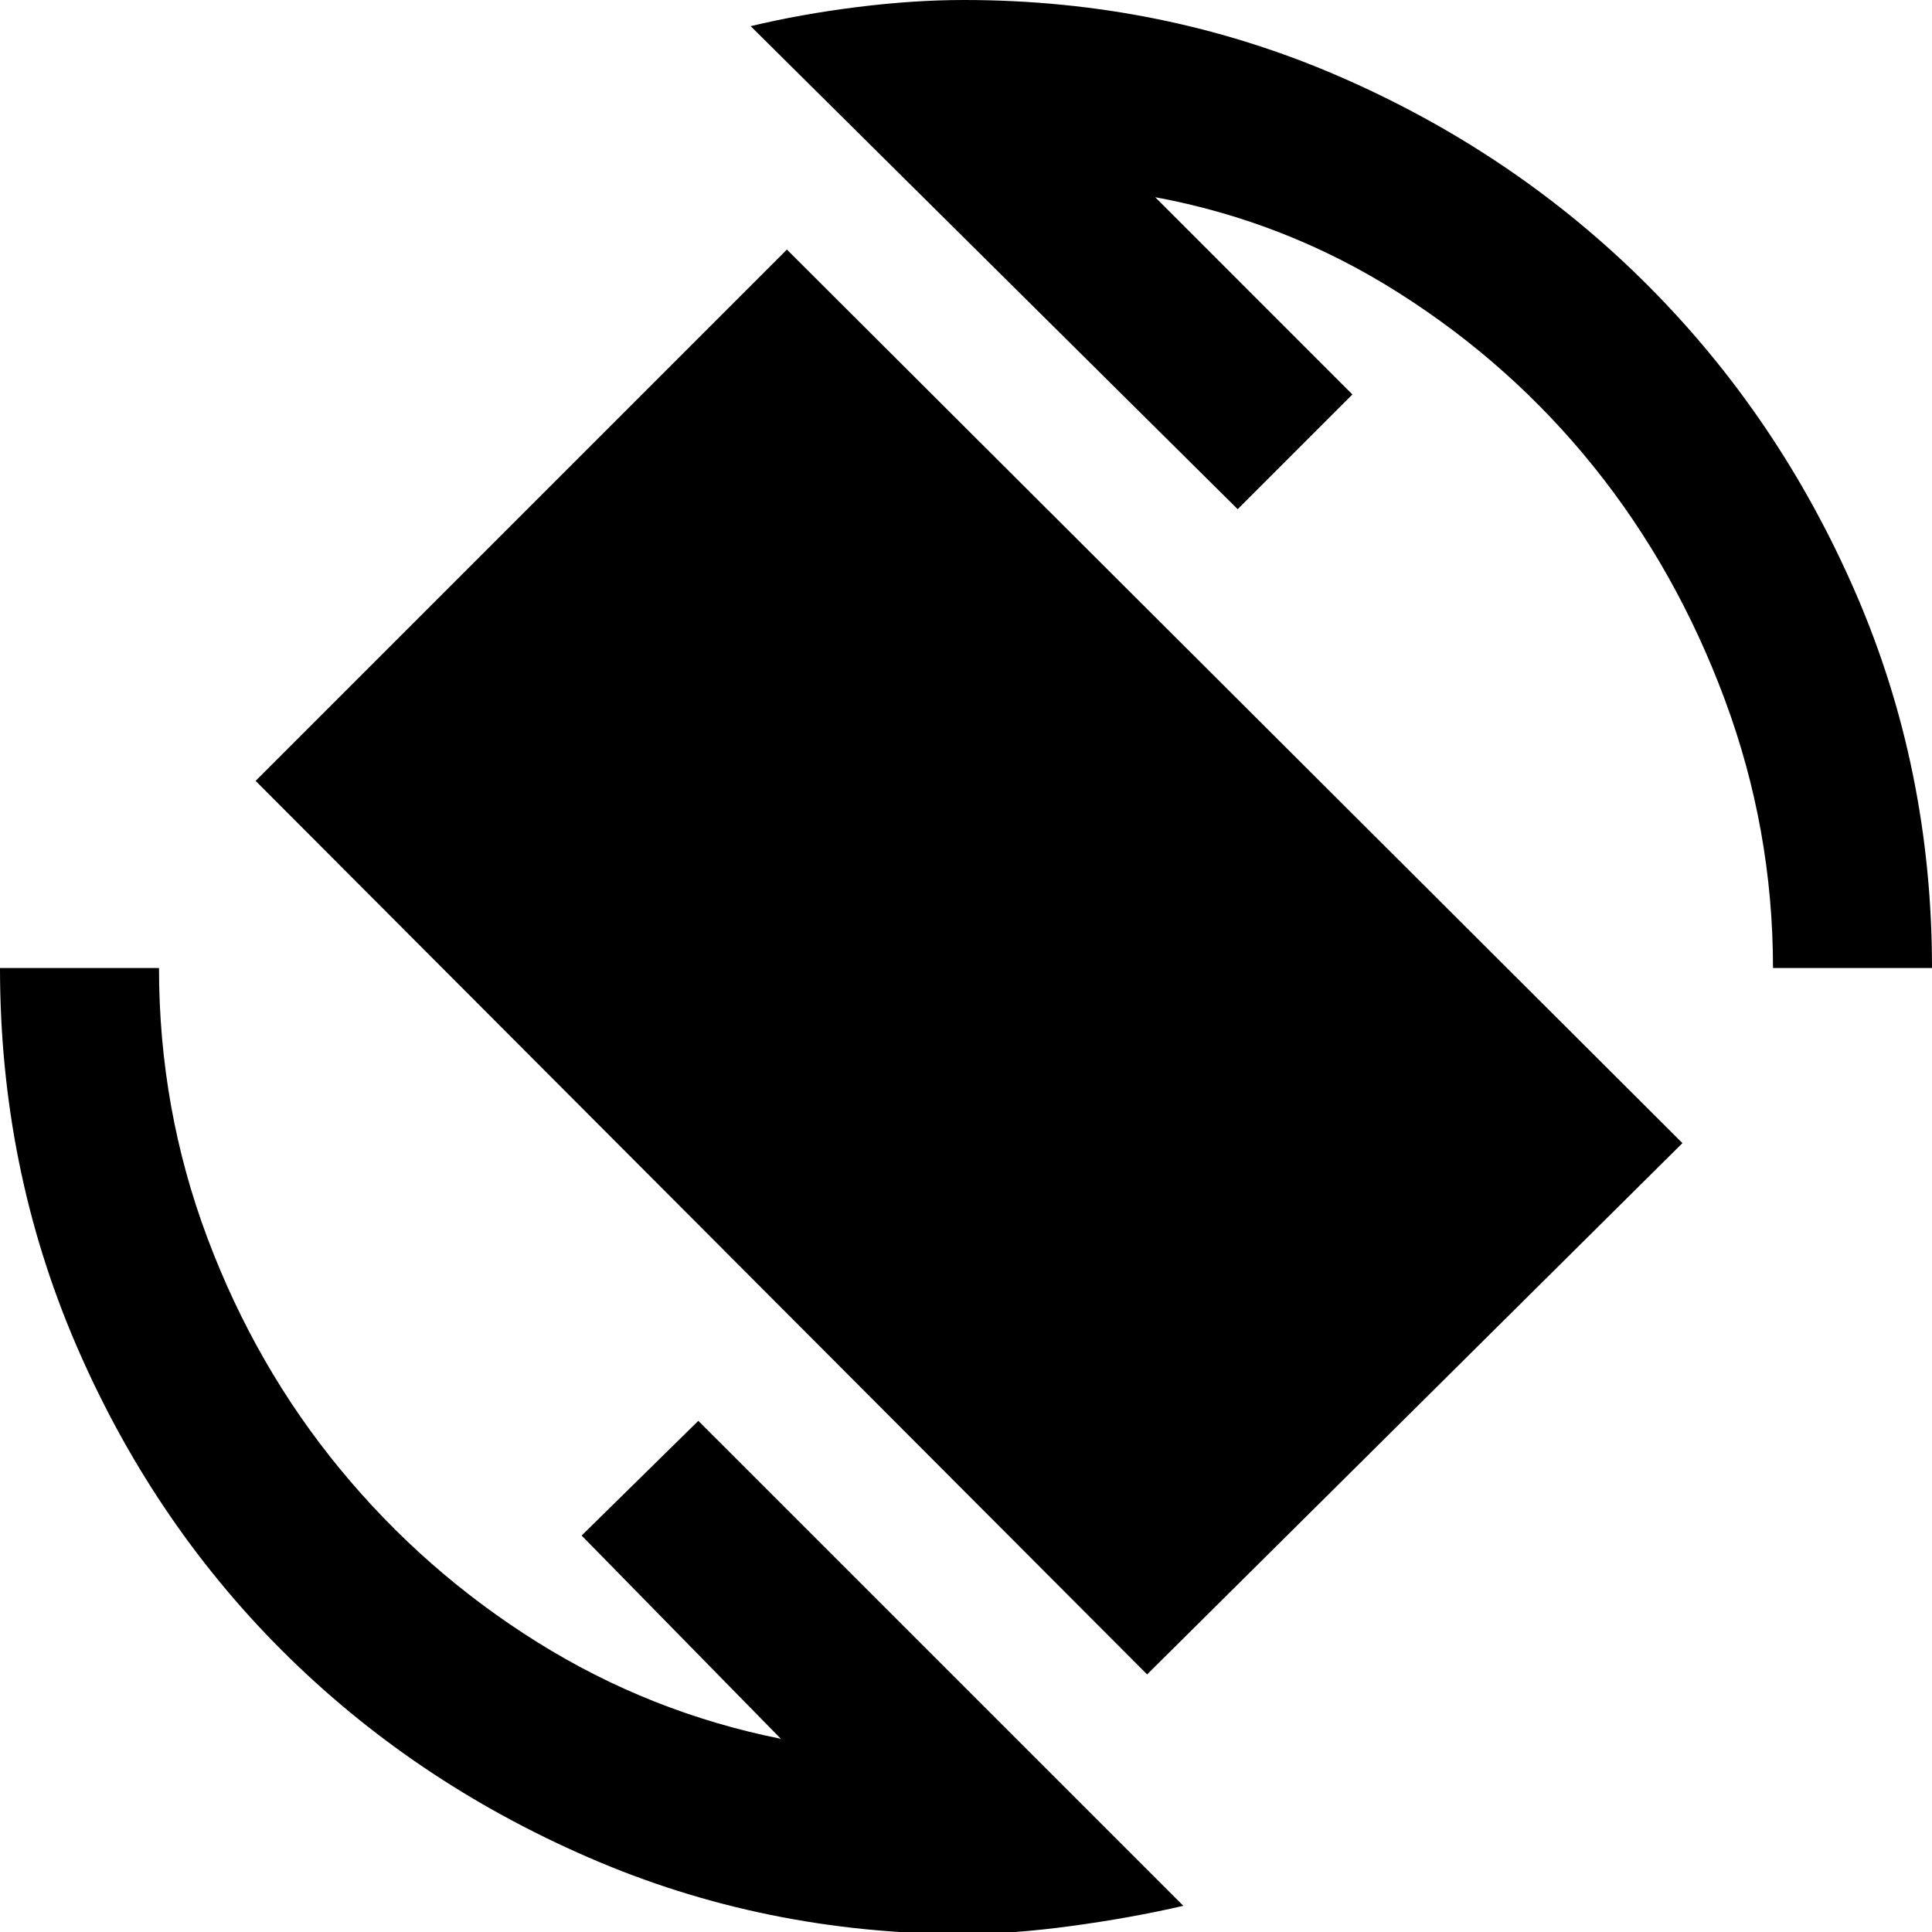 <svg xmlns="http://www.w3.org/2000/svg" height="40" width="40"><path d="m23.75 34.667-18.458-18.5 11-11 18.541 18.5Zm-3.792 5.375q-4.125 0-7.77-1.584-3.646-1.583-6.355-4.291-2.708-2.709-4.271-6.355Q0 24.167 0 20.042h3.292q0 2.916 1 5.583 1 2.667 2.75 4.792T11.125 34q2.333 1.458 5.042 2l-4.125-4.208 2.416-2.375L24.5 39.458q-1.083.25-2.312.417-1.23.167-2.23.167Zm16.75-20q0-2.875-1-5.563-1-2.687-2.708-4.812-1.708-2.125-4.042-3.604-2.333-1.48-5.041-1.98L28 8.167l-2.375 2.375-10.083-10q1.041-.25 2.208-.396Q18.917 0 19.958 0q4.125 0 7.771 1.583 3.646 1.584 6.375 4.313 2.729 2.729 4.313 6.375Q40 15.917 40 20.042Z"/></svg>